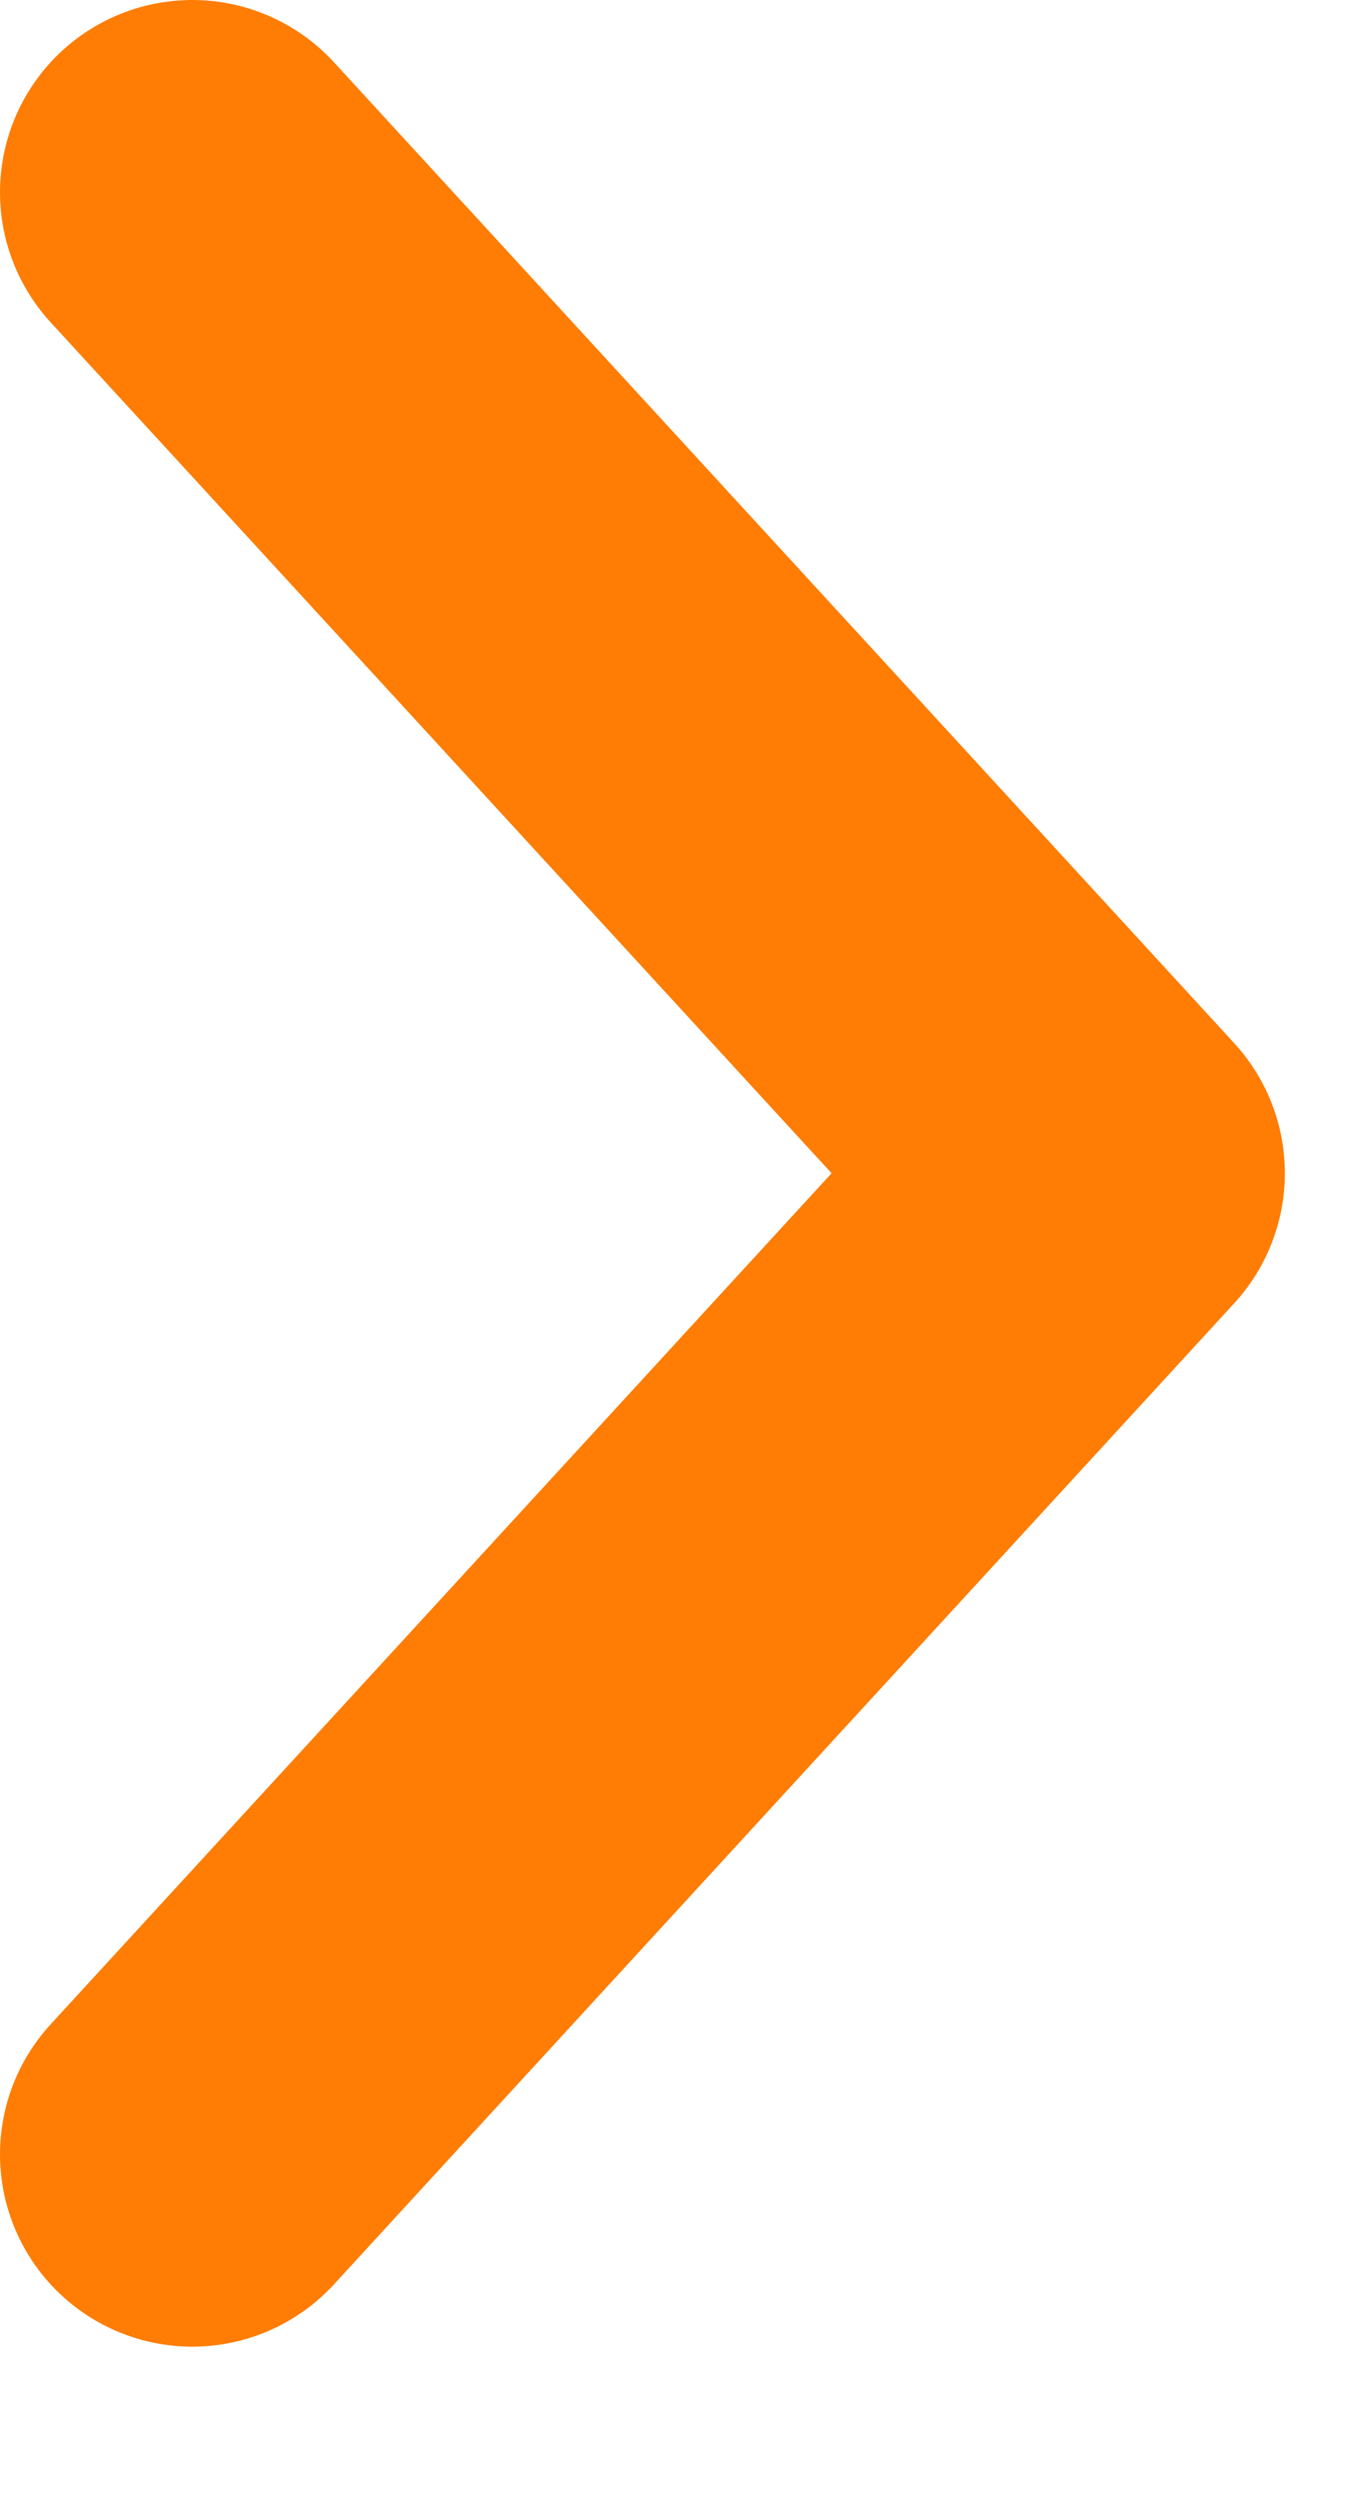 <svg fill="none" height="13" viewBox="0 0 7 13" width="7" xmlns="http://www.w3.org/2000/svg">
    <path d="M1 11.203L5.682 6.101L1 1" stroke="#FF7D05" stroke-linecap="round"
        stroke-linejoin="round" stroke-width="2" />
</svg>
